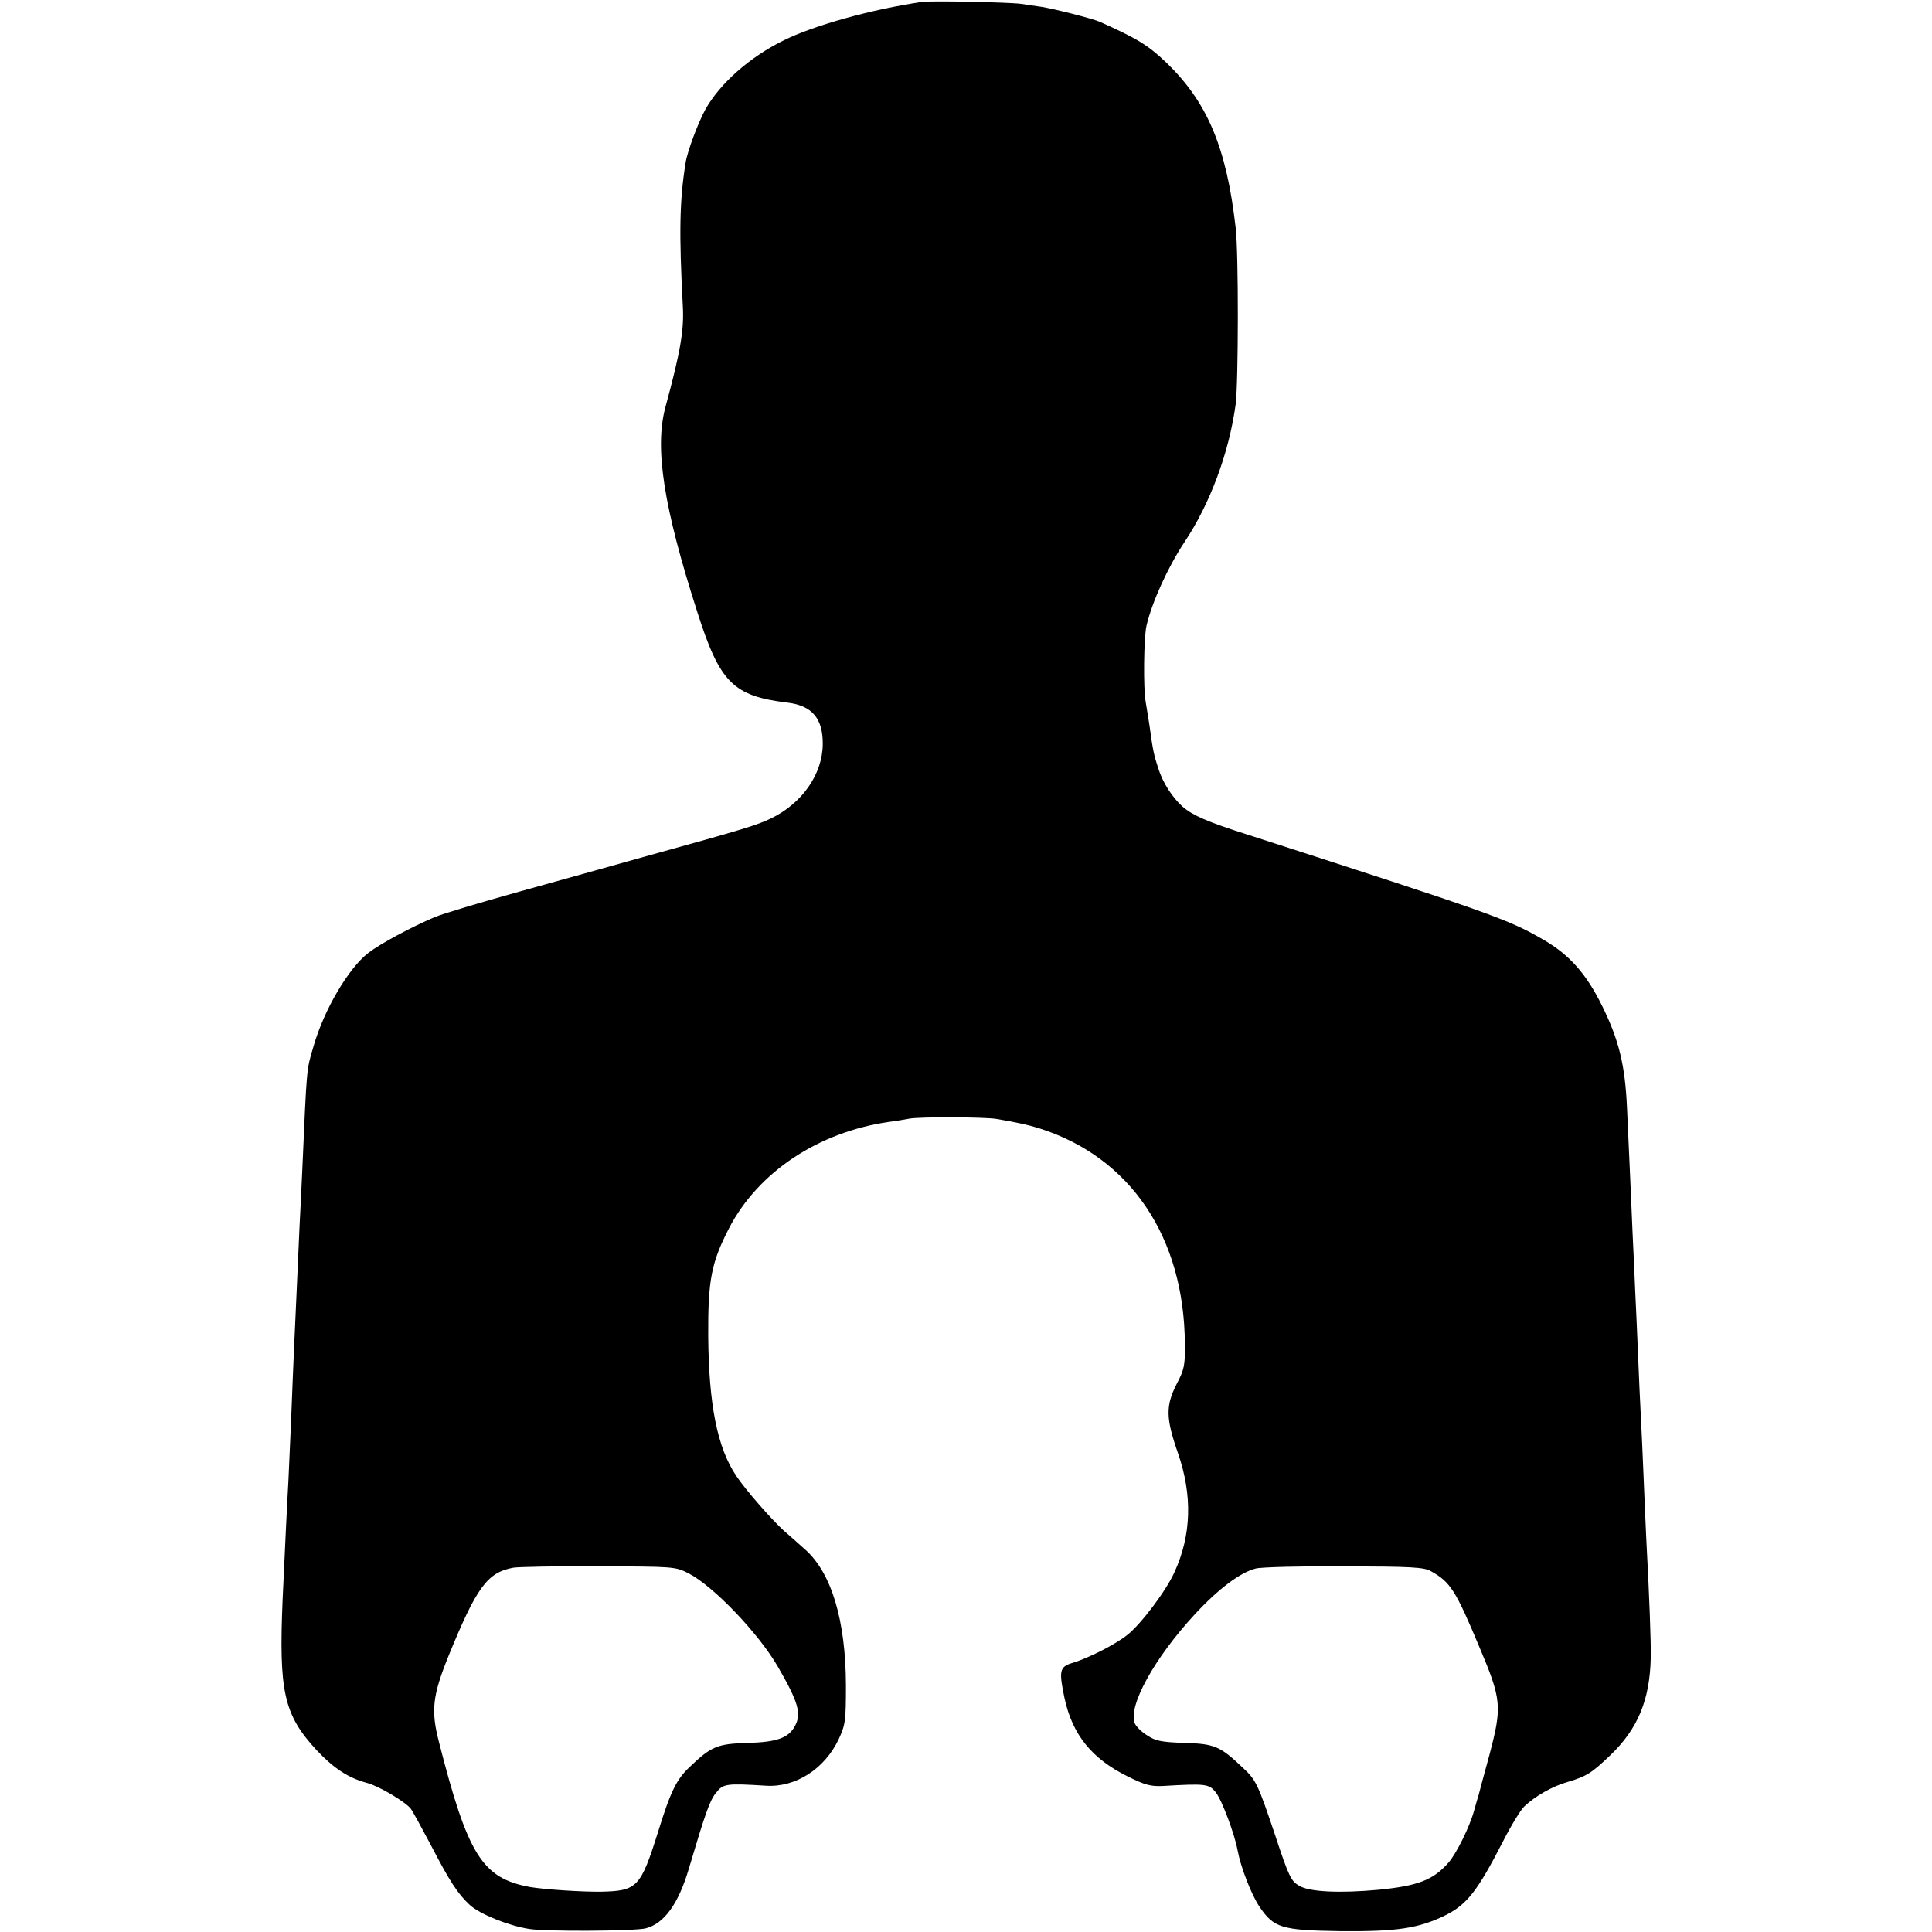 <?xml version="1.0" standalone="no"?>
<!DOCTYPE svg PUBLIC "-//W3C//DTD SVG 20010904//EN"
 "http://www.w3.org/TR/2001/REC-SVG-20010904/DTD/svg10.dtd">
<svg version="1.0" xmlns="http://www.w3.org/2000/svg"
 width="700pt" height="700pt" viewBox="0 0 700 700"
 preserveAspectRatio="xMidYMid meet">
<g transform="translate(0,700) scale(0.1,-0.1)"
fill="#000000" stroke="none">
<path d="M3340 6993 c-183 -27 -392 -85 -502 -140 -122 -60 -229 -155 -282
-249 -26 -47 -66 -153 -72 -194 -22 -138 -24 -253 -10 -520 5 -86 -9 -166 -63
-365 -40 -148 -7 -361 115 -741 82 -258 130 -306 329 -330 88 -11 127 -58 126
-151 -1 -108 -75 -214 -187 -268 -52 -25 -94 -38 -459 -139 -110 -31 -315 -88
-455 -127 -140 -39 -277 -80 -305 -92 -83 -35 -197 -96 -241 -130 -71 -55
-160 -205 -198 -338 -26 -88 -24 -67 -41 -454 -3 -60 -7 -153 -10 -205 -2 -52
-7 -153 -10 -225 -3 -71 -8 -170 -10 -220 -2 -49 -7 -160 -10 -245 -4 -85 -8
-186 -10 -225 -4 -66 -14 -276 -21 -430 -14 -333 4 -417 122 -545 63 -67 116
-102 184 -120 42 -11 137 -67 158 -93 6 -7 38 -66 73 -132 68 -131 97 -176
141 -217 36 -33 139 -75 215 -87 60 -10 380 -8 422 2 67 17 119 88 157 217 60
202 76 248 99 275 25 32 36 34 180 25 108 -7 213 61 264 169 24 52 26 66 26
196 -1 234 -52 406 -148 491 -24 21 -59 53 -78 69 -44 40 -137 146 -171 197
-69 102 -100 258 -102 508 -1 202 11 265 76 391 106 203 323 347 578 384 25 3
59 9 75 12 40 7 270 6 315 -1 71 -12 117 -22 155 -34 330 -104 526 -394 528
-782 1 -76 -2 -92 -30 -145 -40 -79 -39 -124 5 -250 53 -153 49 -297 -13 -432
-30 -67 -122 -189 -171 -227 -44 -35 -141 -84 -198 -101 -47 -14 -50 -28 -29
-128 29 -133 99 -219 228 -283 64 -32 85 -37 128 -35 155 9 167 8 192 -23 22
-28 68 -150 79 -210 11 -60 49 -159 79 -204 52 -77 80 -86 292 -89 208 -2 286
10 385 59 76 39 114 88 204 263 31 61 67 120 80 131 38 36 101 72 154 87 71
21 89 33 155 96 101 96 145 202 148 356 1 56 -5 222 -16 425 -2 47 -7 150 -10
230 -3 80 -8 179 -10 220 -2 41 -7 140 -10 220 -3 80 -8 181 -10 225 -2 44 -6
143 -10 220 -3 77 -8 181 -10 230 -2 50 -7 149 -10 220 -7 156 -29 246 -90
370 -57 116 -118 185 -211 239 -128 75 -188 96 -1074 382 -148 47 -199 70
-235 101 -37 33 -72 87 -88 138 -16 49 -20 66 -32 155 -4 25 -10 64 -14 87 -9
47 -7 234 3 276 20 86 78 213 137 302 93 139 162 324 186 500 10 76 11 548 0
640 -33 290 -102 455 -252 599 -65 62 -104 86 -240 147 -28 12 -161 46 -210
54 -22 3 -56 8 -75 11 -44 6 -326 12 -360 7z m-846 -5693 c90 -46 253 -216
324 -338 74 -128 87 -171 62 -216 -23 -43 -65 -58 -171 -61 -109 -3 -132 -12
-210 -87 -48 -45 -69 -88 -114 -233 -64 -204 -76 -216 -207 -219 -68 -1 -206
8 -258 17 -173 32 -225 115 -330 527 -29 113 -23 166 35 310 102 250 141 303
235 320 19 3 159 6 310 5 271 -1 276 -1 324 -25z m2691 7 c70 -39 89 -69 174
-272 82 -194 84 -217 37 -395 -20 -74 -38 -139 -39 -145 -2 -5 -9 -30 -16 -55
-16 -59 -65 -158 -94 -190 -55 -62 -110 -83 -252 -97 -140 -13 -250 -8 -287
14 -30 17 -38 32 -88 184 -63 187 -69 200 -119 246 -80 76 -101 85 -209 88
-84 3 -105 7 -135 27 -20 12 -40 32 -45 43 -27 61 70 237 217 396 85 92 165
152 221 166 19 5 163 9 320 8 246 -1 289 -3 315 -18z"/>
</g>
</svg>
